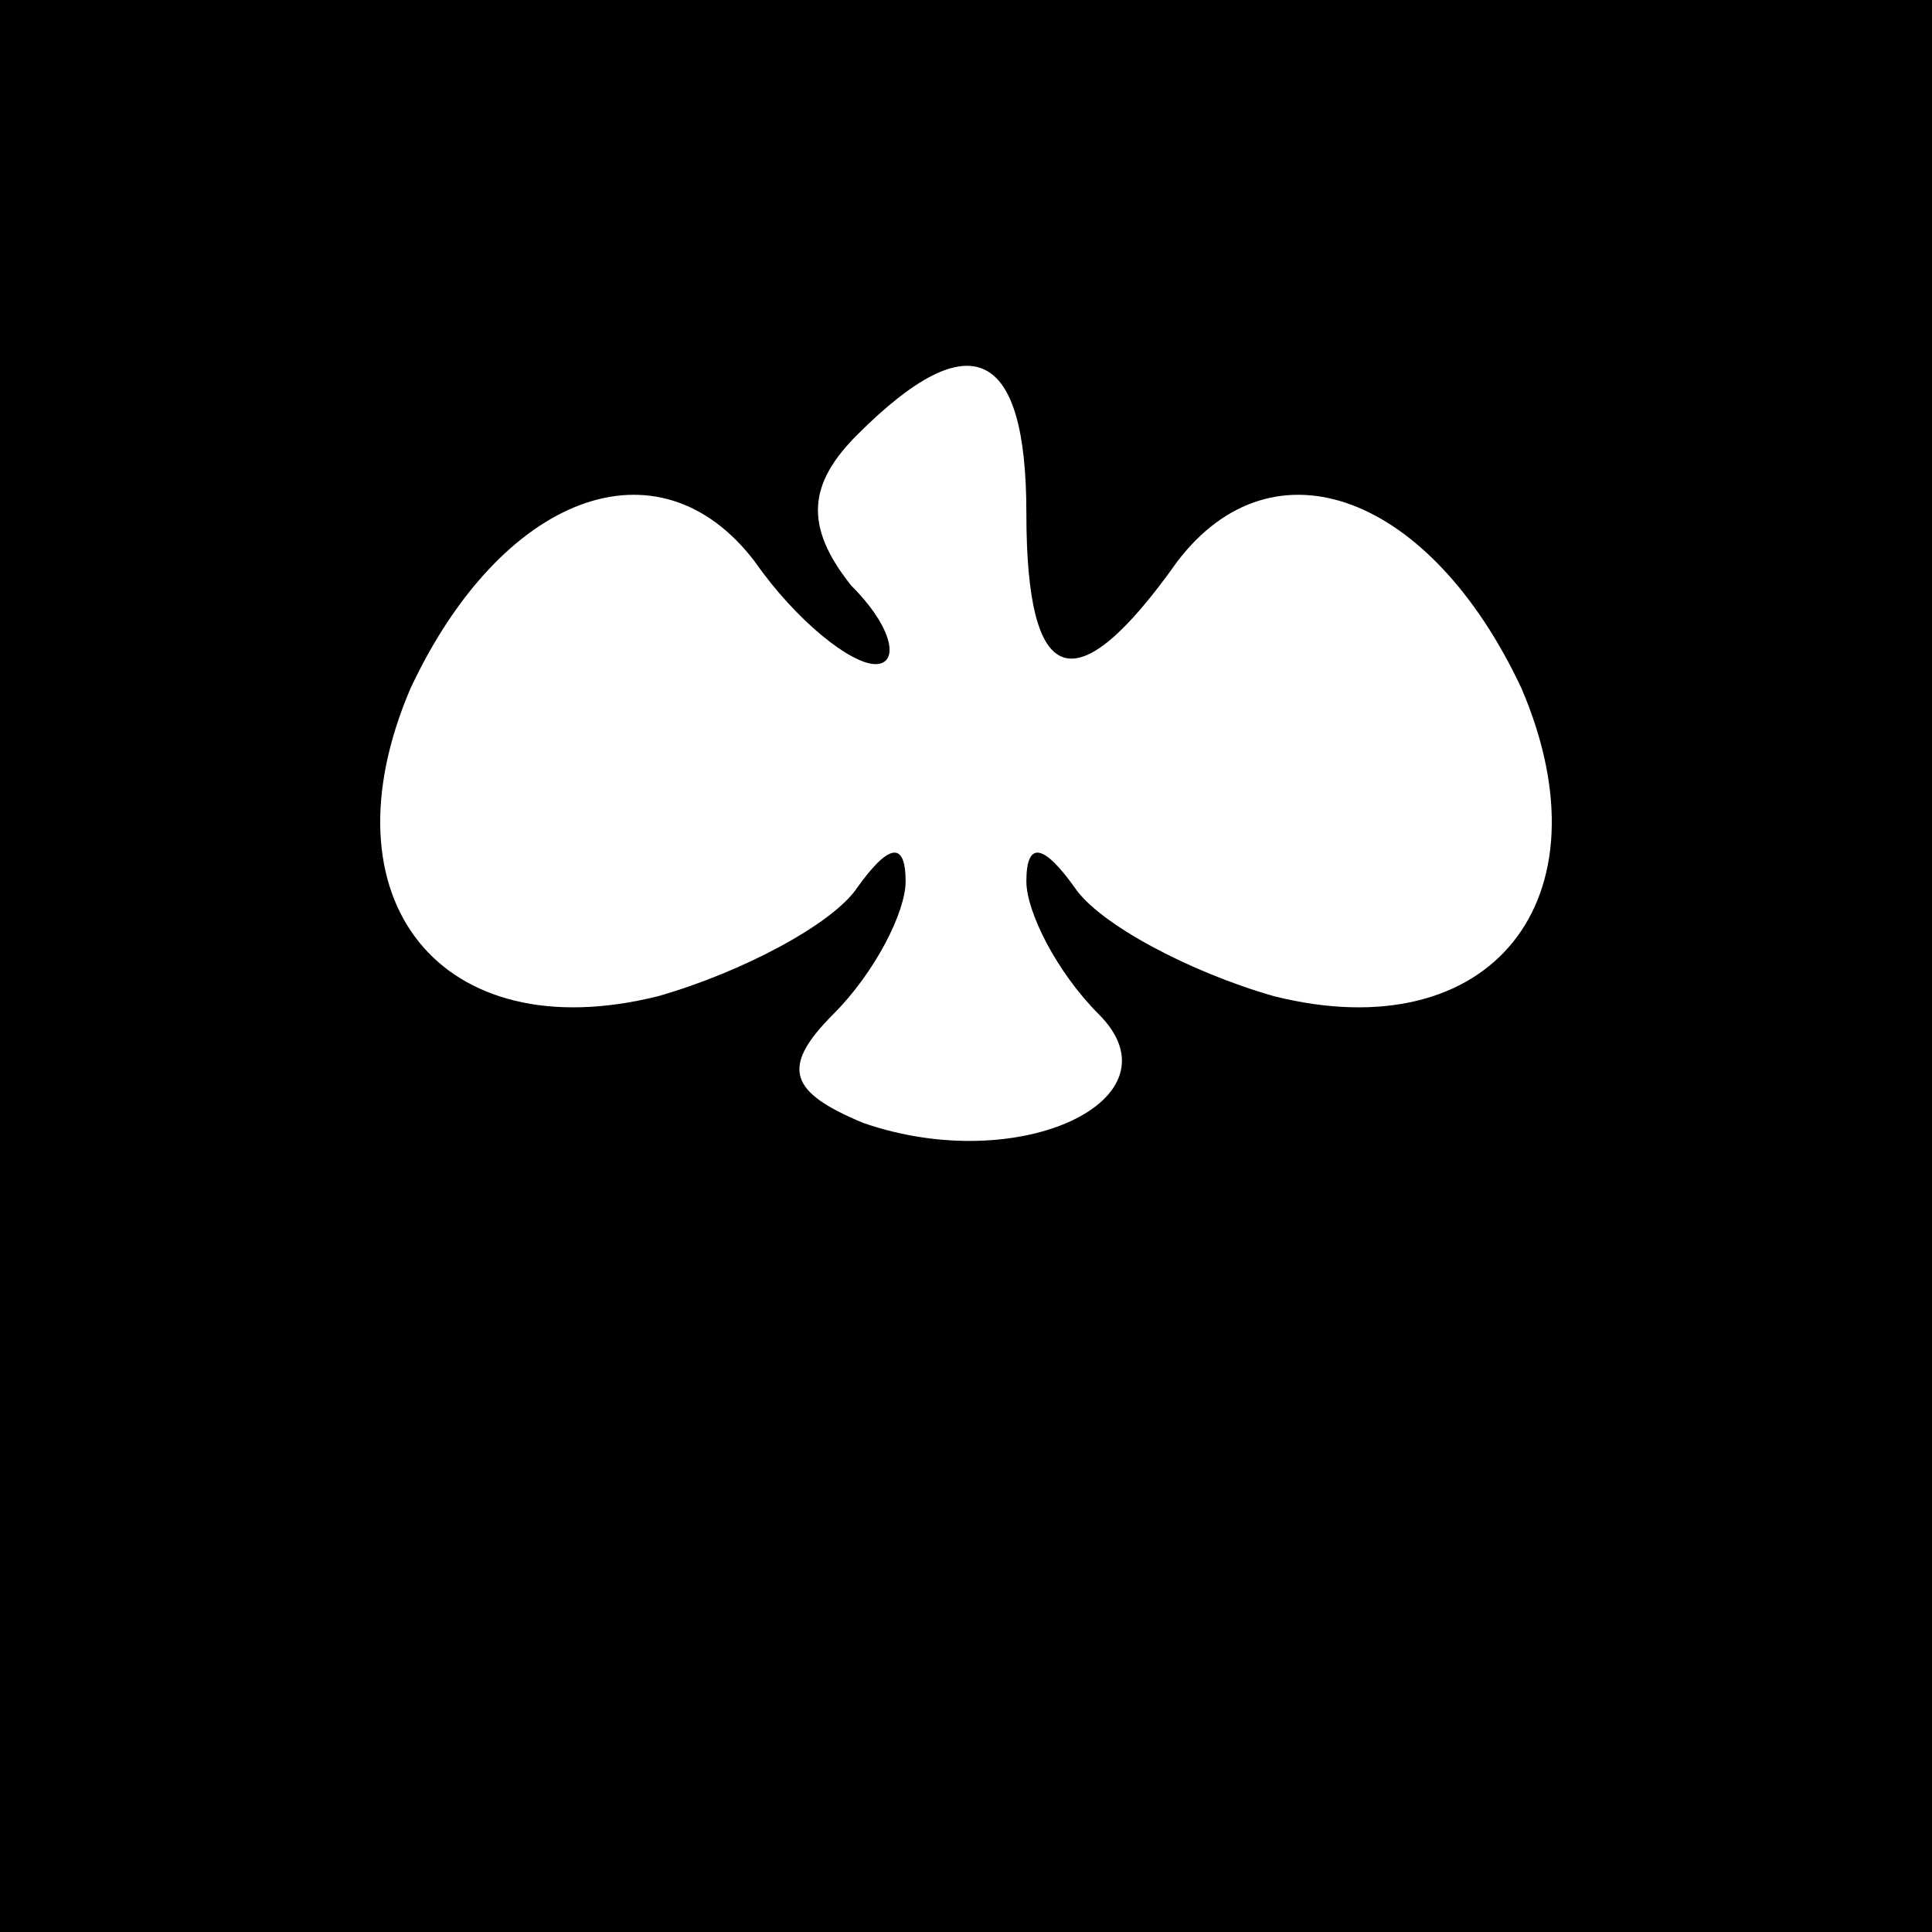 <?xml version="1.0" standalone="no"?>
<!DOCTYPE svg PUBLIC "-//W3C//DTD SVG 20010904//EN"
 "http://www.w3.org/TR/2001/REC-SVG-20010904/DTD/svg10.dtd">
<svg version="1.0" xmlns="http://www.w3.org/2000/svg"
 width="32pt" height="32pt" viewBox="0 0 32 32"
 preserveAspectRatio="xMidYMid meet">
<rect x="0" y="0" width="32" height="32" fill="#808080" stroke="none"/>
<g transform="translate(0,32) scale(0.1,-0.1)"
fill="#000000" stroke="none">
<path fill="#000000" stroke="none" d="M0 160 l0 -160 160 0 160 0 0 160 0
160 -160 0 -160 0 0 -160z"/>
<path fill="#ffffff" stroke="none" d="M170 235 c0 -29 8 -32 25 -8 16 21 42
11 57 -21 15 -35 -5 -60 -41 -51 -14 4 -29 12 -33 18 -5 7 -8 8 -8 1 0 -5 5
-15 12 -22 14 -14 -13 -27 -39 -18 -12 5 -14 9 -5 18 7 7 12 17 12 22 0 7 -3
6 -8 -1 -4 -6 -19 -14 -33 -18 -36 -9 -56 16 -41 51 15 32 41 42 57 21 7 -10
16 -17 20 -17 4 0 3 6 -4 13 -8 10 -7 17 1 25 19 19 28 14 28 -13z"/>
</g>
</svg>
